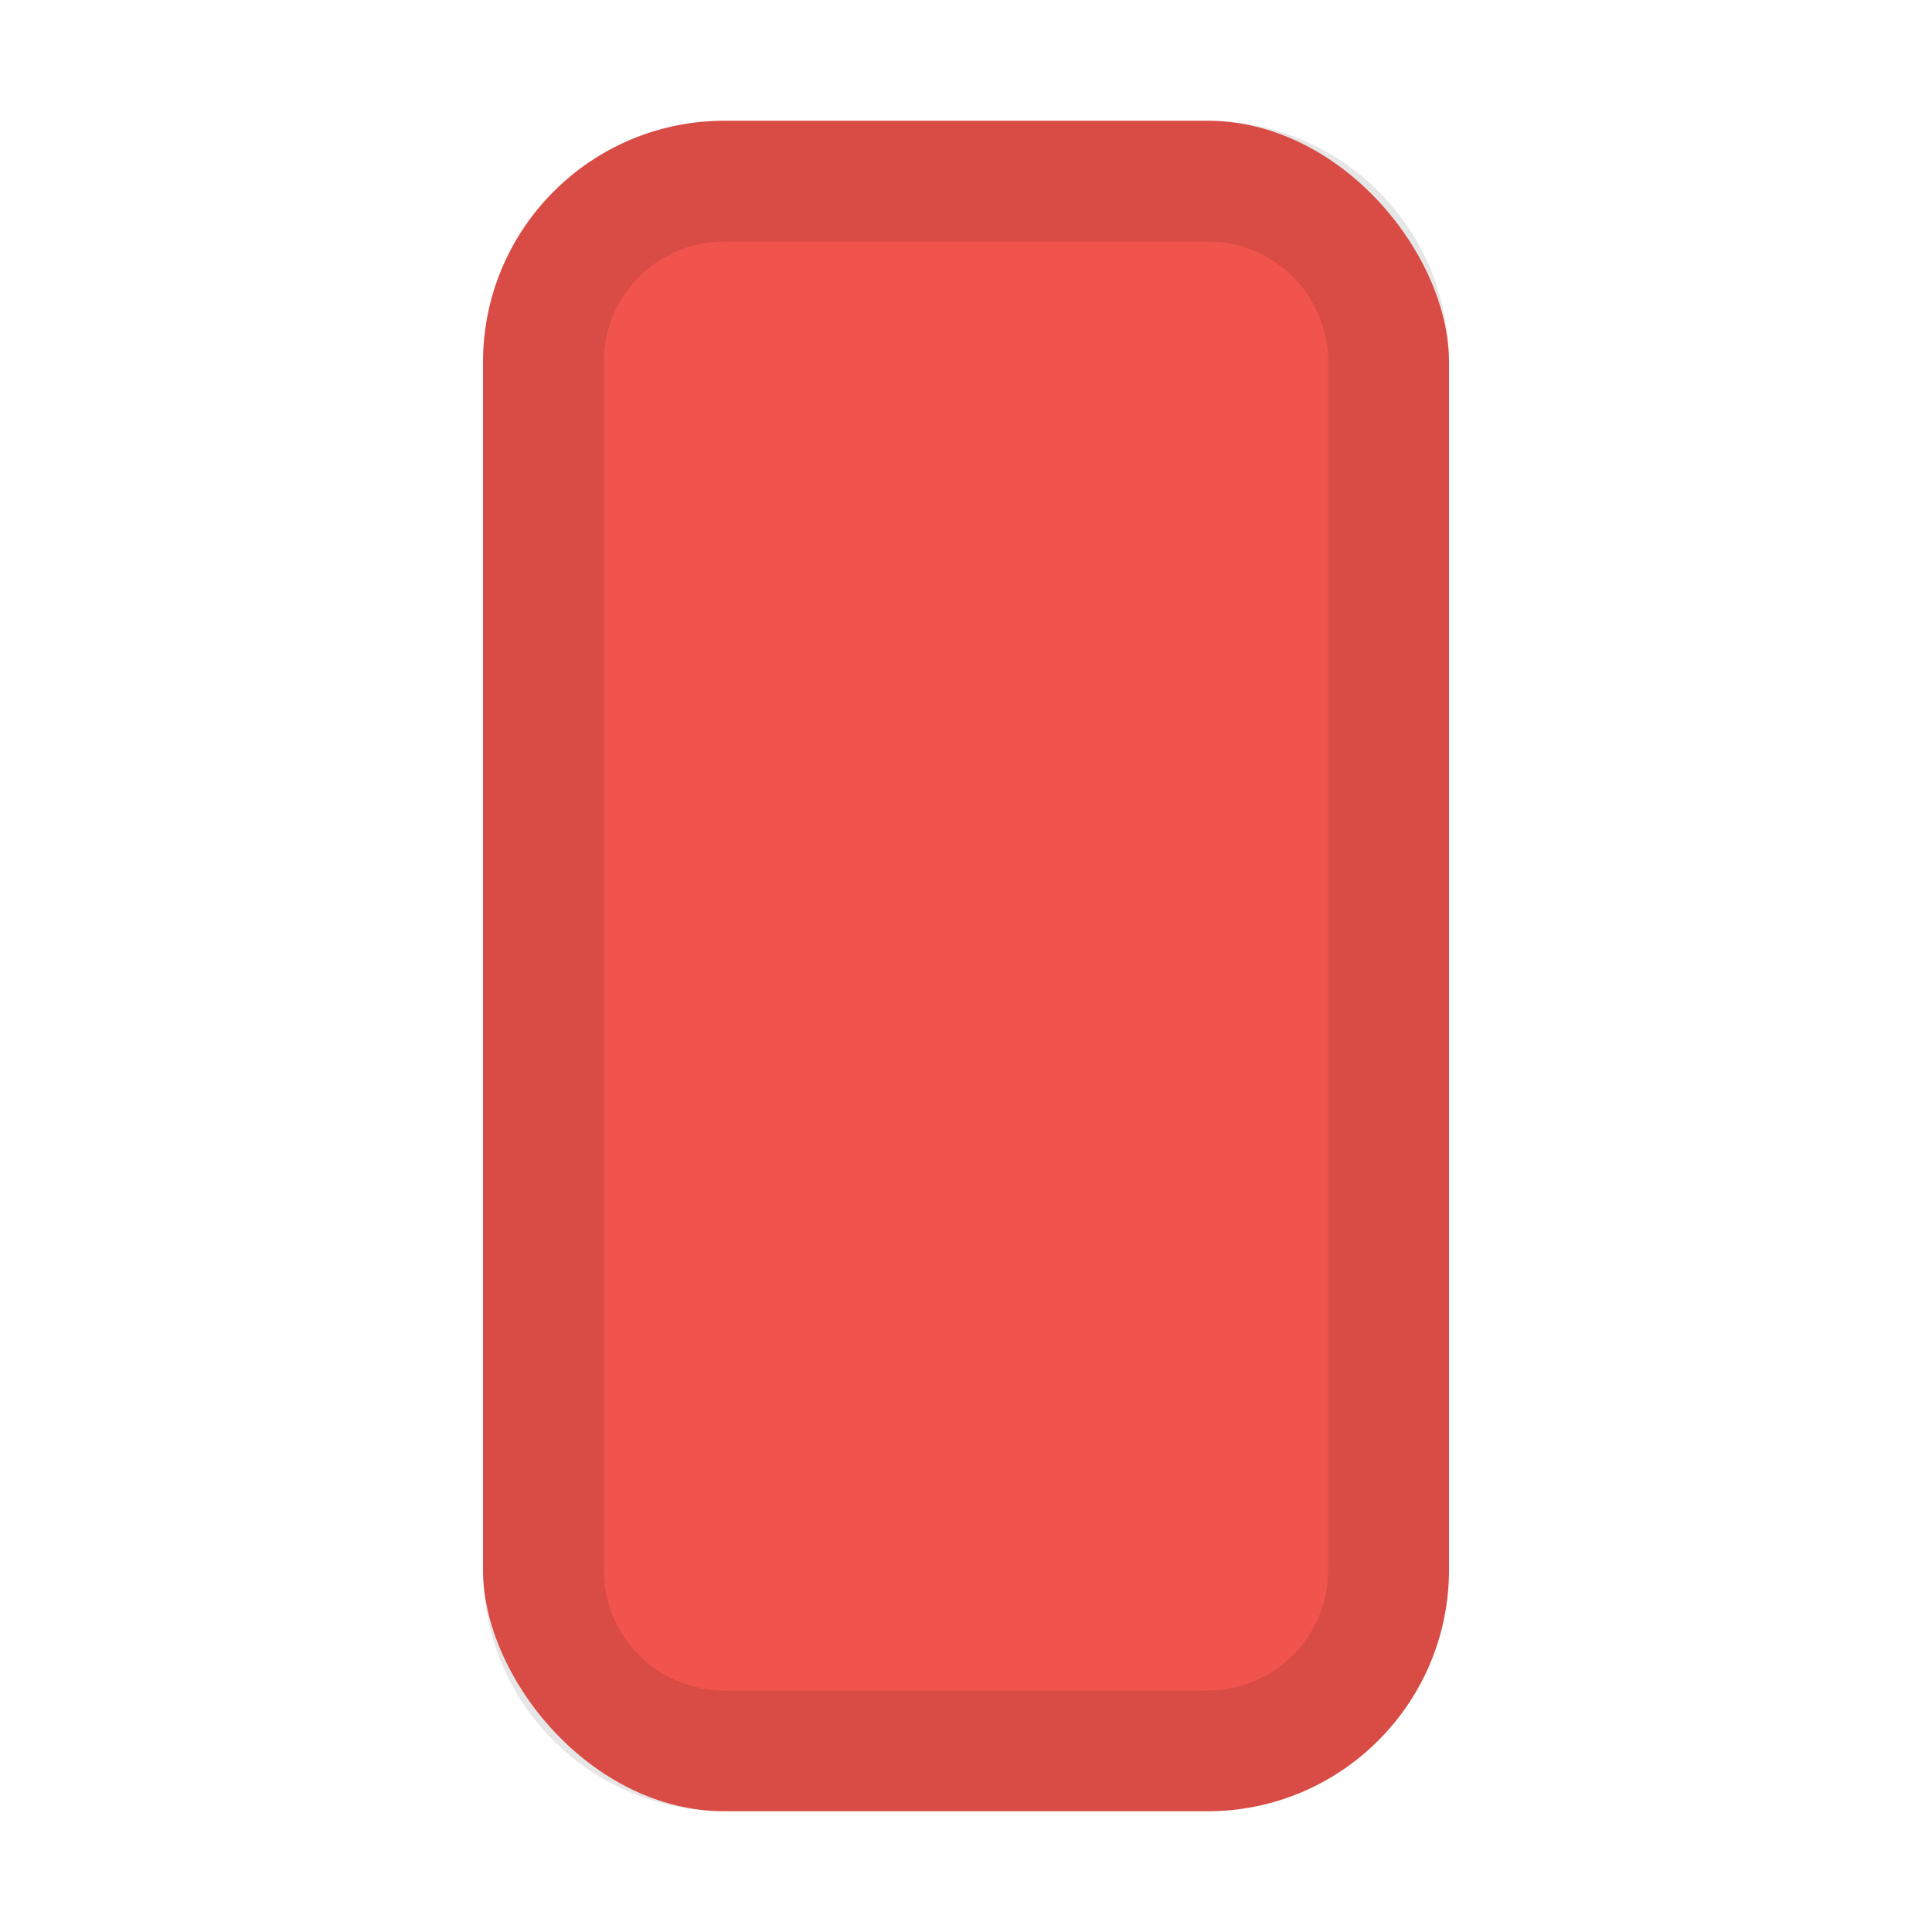 <svg xmlns="http://www.w3.org/2000/svg" xmlns:svg="http://www.w3.org/2000/svg" id="svg11300" width="16" height="16" display="inline" enable-background="new" version="1.0"><g id="layer1" display="inline" transform="translate(0,-284)"><rect id="rect3015-6" width="8" height="14" x="4" y="285" fill="#f0544c" fill-opacity="1" stroke="none" rx="2" ry="2"/><path id="rect4136" fill="#000" fill-opacity="1" stroke="none" d="M 6 1 C 4.892 1 4 1.892 4 3 L 4 13 C 4 14.108 4.892 15 6 15 L 10 15 C 11.108 15 12 14.108 12 13 L 12 3 C 12 1.892 11.108 1 10 1 L 6 1 z M 6 2 L 10 2 C 10.554 2 11 2.446 11 3 L 11 13 C 11 13.554 10.554 14 10 14 L 6 14 C 5.446 14 5 13.554 5 13 L 5 3 C 5 2.446 5.446 2 6 2 z" opacity=".1" transform="translate(0,284)"/></g></svg>